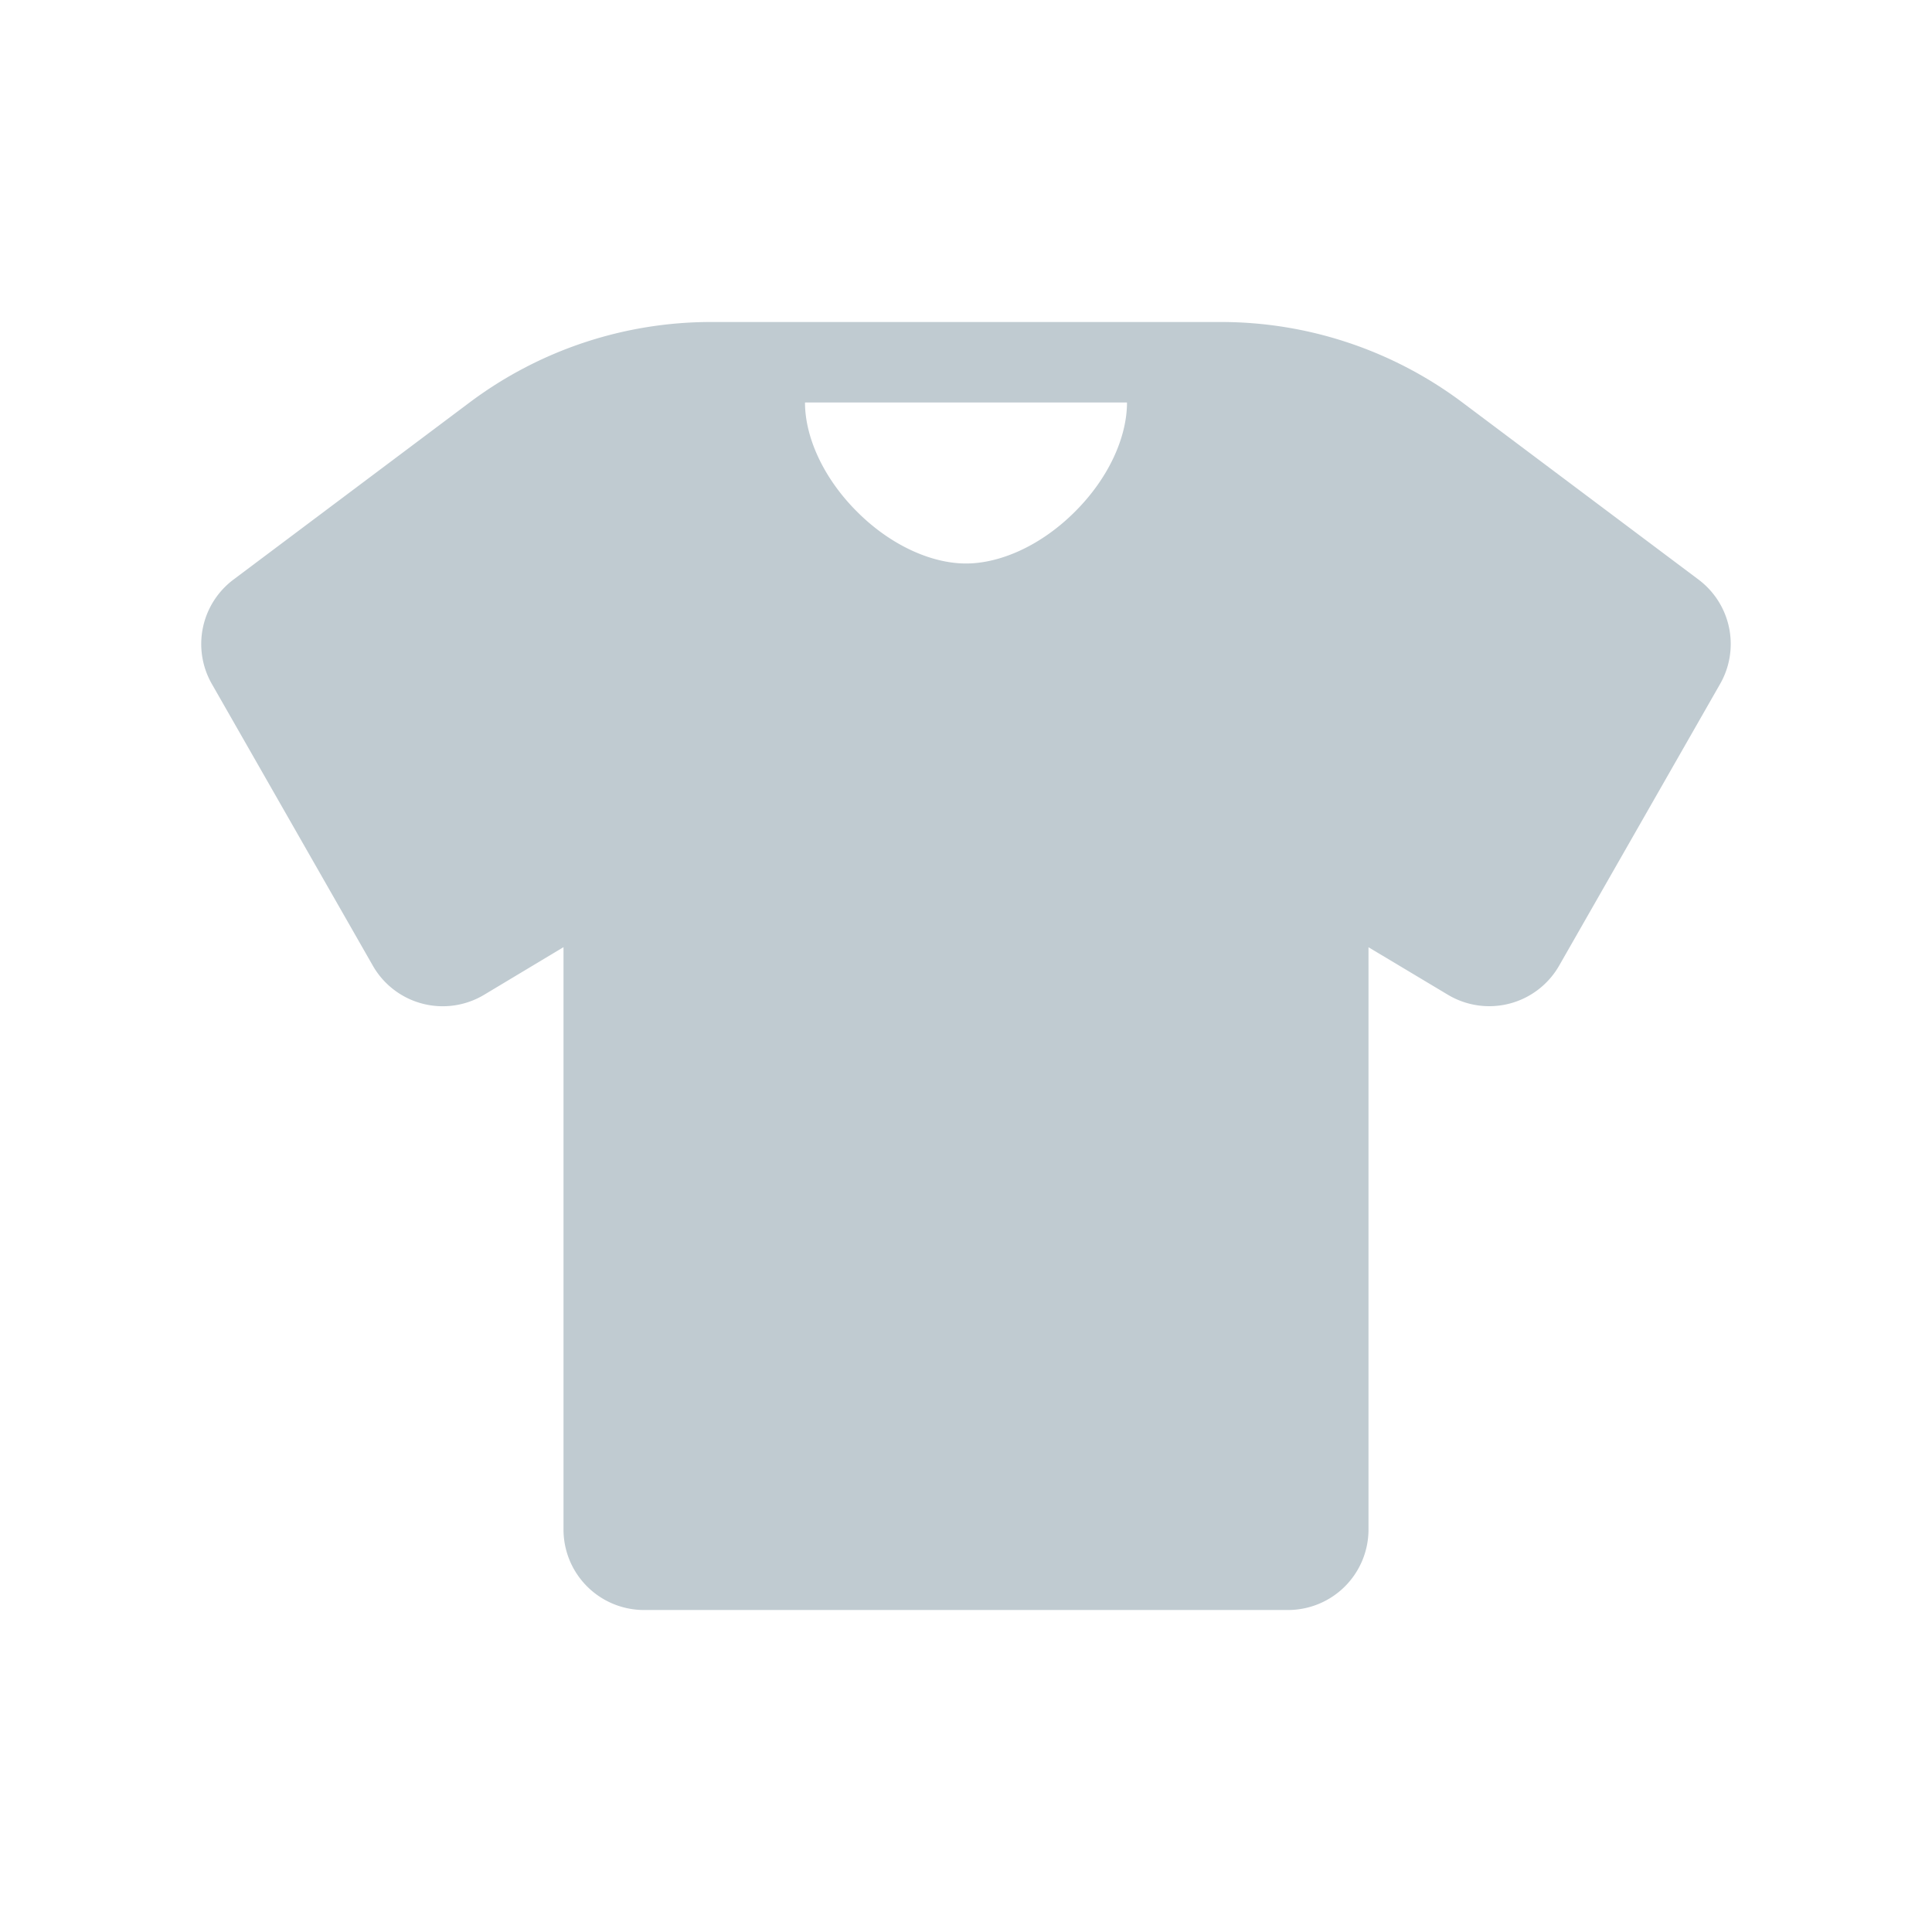 <svg class="w-6 h-6 text-gray-800 dark:text-white" aria-hidden="true" xmlns="http://www.w3.org/2000/svg" fill="#c0cbd1" viewBox="0 0 24 24">
  <path fill-rule="evenodd" d="M5.833 5a5 5 0 0 1 3-1h6.334a5 5 0 0 1 3 1L21.1 7.2a1 1 0 0 1 .268 1.296l-2 3.5a1 1 0 0 1-1.382.361l-.986-.59V19a1 1 0 0 1-1 1H8a1 1 0 0 1-1-1v-7.234l-.985.591a1 1 0 0 1-1.383-.36l-2-3.5A1 1 0 0 1 2.9 7.2L5.833 5ZM14 5h-4c0 .425.223.933.645 1.355.422.423.93.645 1.355.645.425 0 .933-.222 1.355-.645.423-.422.645-.93.645-1.355Z" clip-rule="evenodd"/>
</svg>
